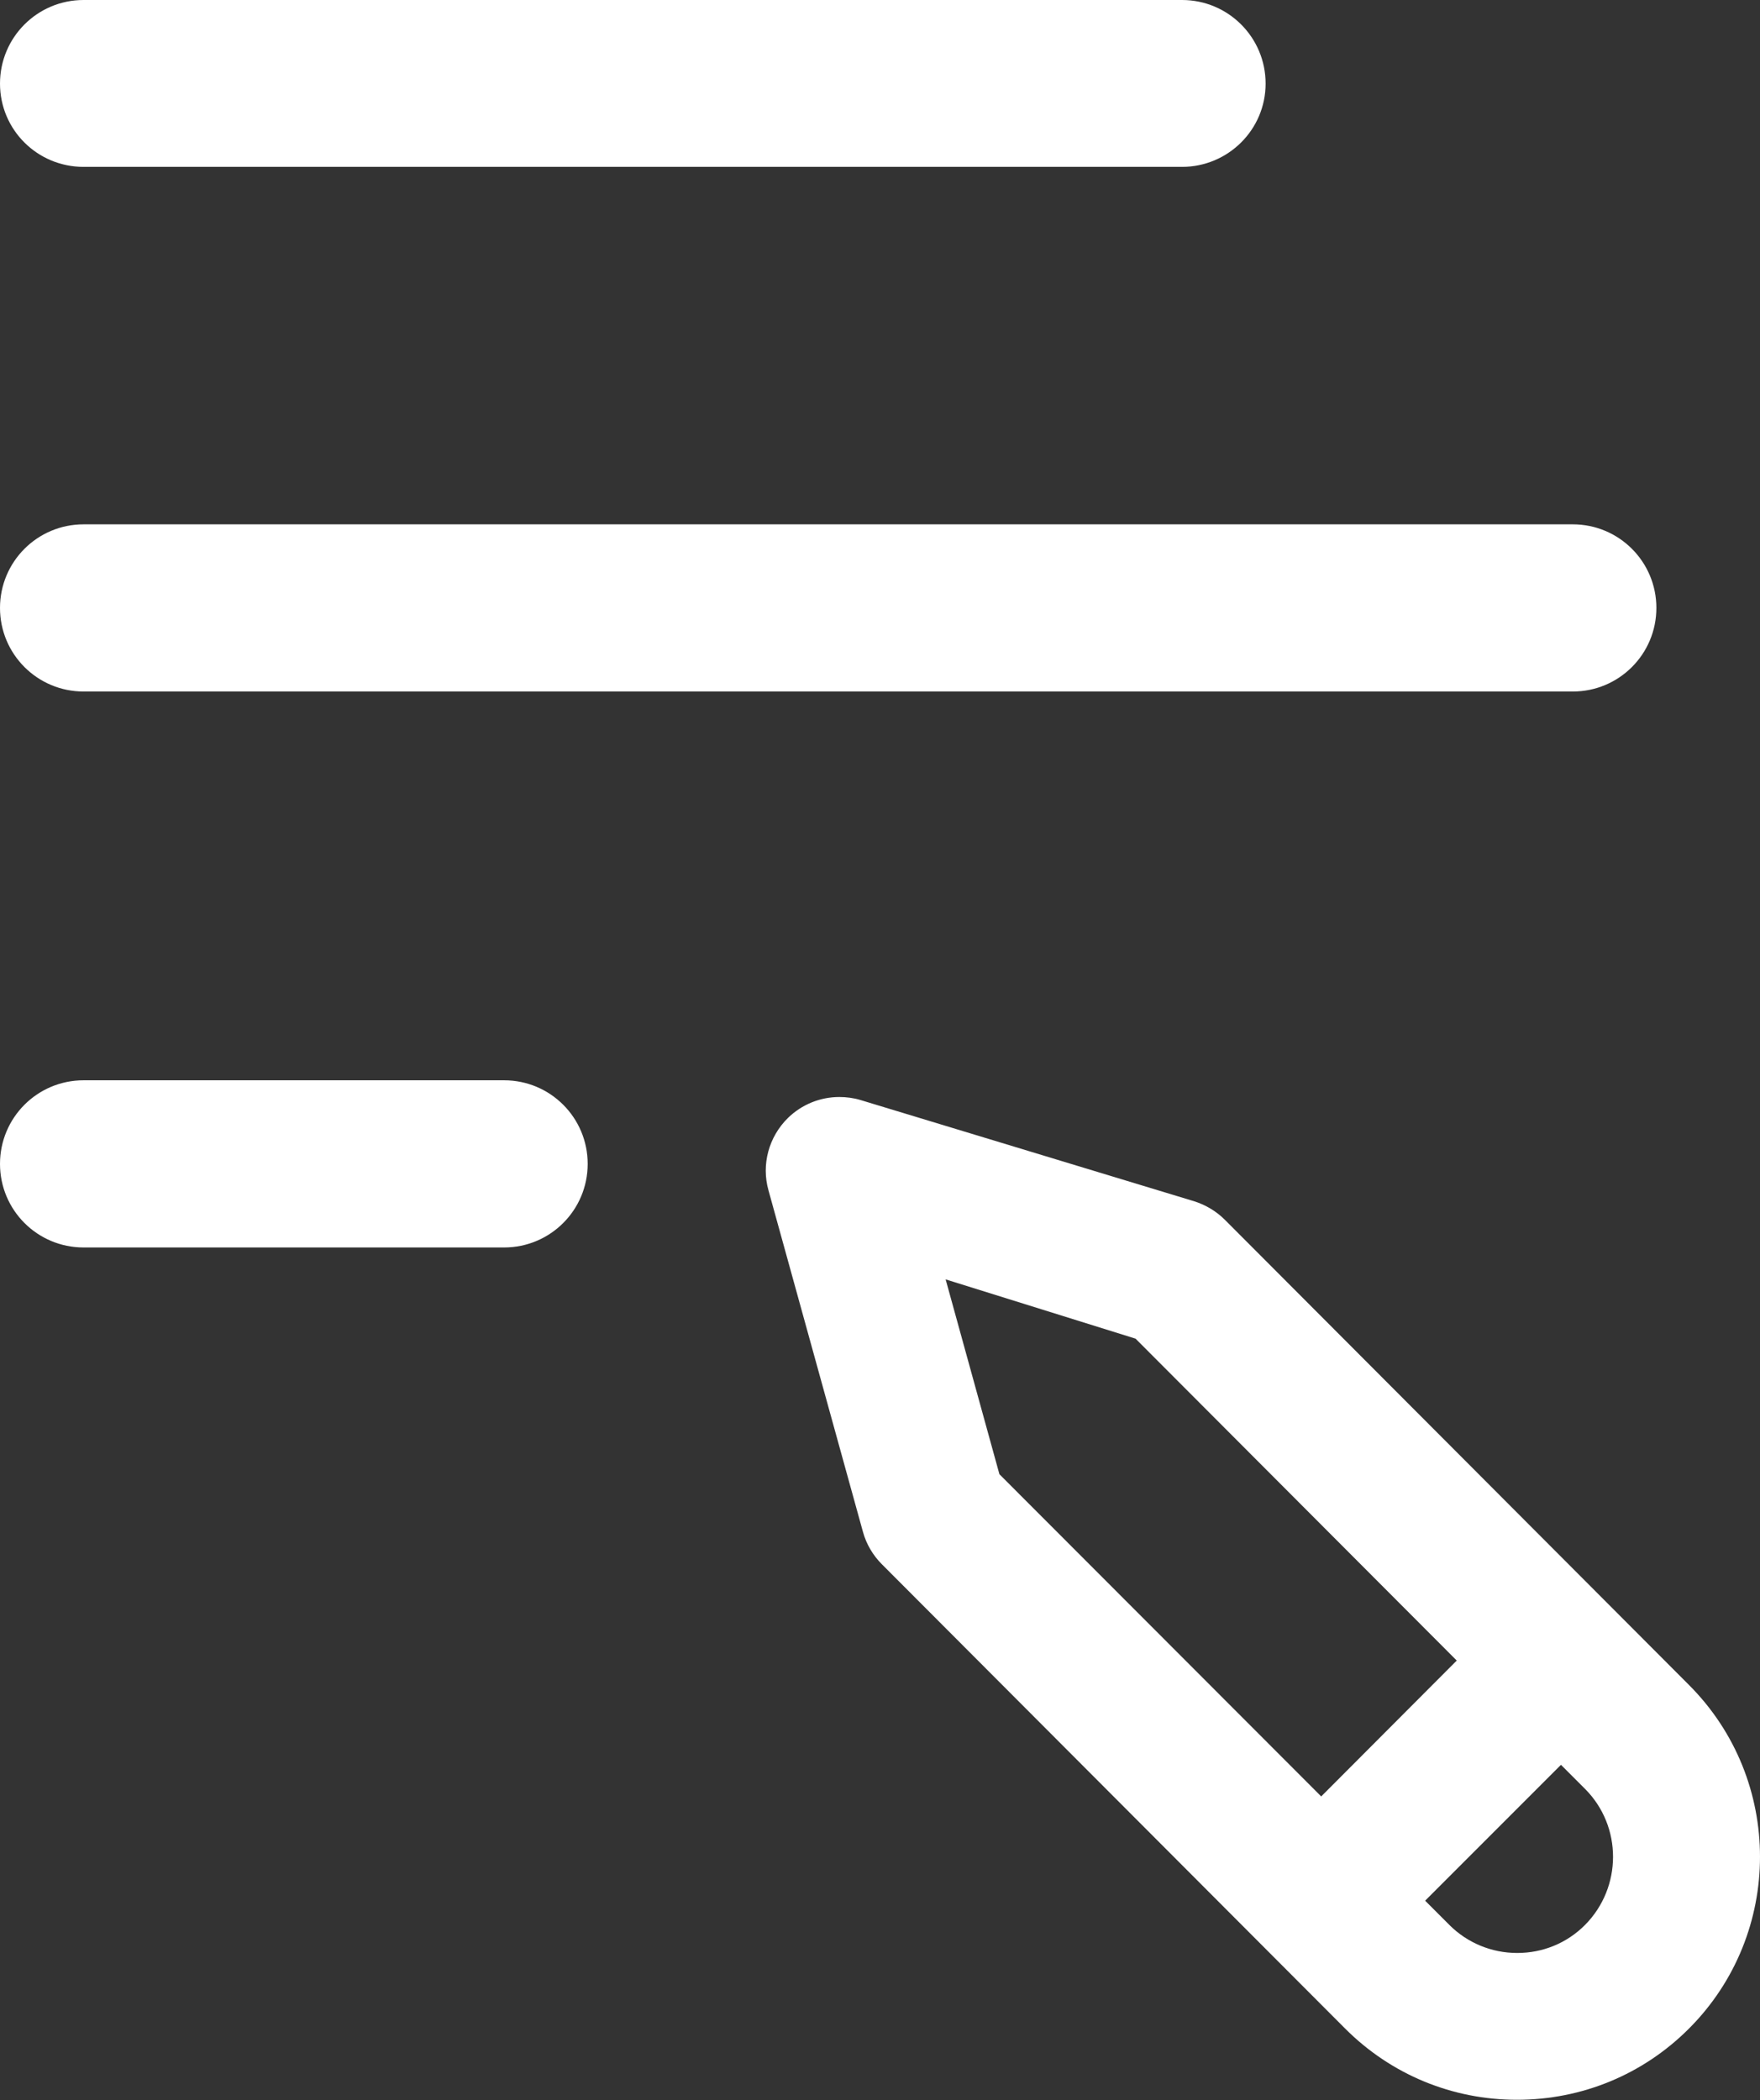 <?xml version="1.0" encoding="utf-8"?>
<!-- Generator: Adobe Illustrator 25.2.0, SVG Export Plug-In . SVG Version: 6.00 Build 0)  -->
<svg version="1.1" id="Capa_1" xmlns="http://www.w3.org/2000/svg" xmlns:xlink="http://www.w3.org/1999/xlink" x="0px" y="0px"
	 viewBox="0 0 57.92 69.09" style="enable-background:new 0 0 57.92 69.09;" xml:space="preserve">
<rect x="0" y="0" width="57.92" height="69.09" fill="#333333" stroke="none"/>
<style type="text/css">
	.st0{fill:#C756E2;}
	.st1{fill:#FFFFFF;}
</style>
<path class="st1" d="M40.31,40.13c-0.28-0.28-0.63-0.49-1.01-0.61l-10.98-3.33c-0.23-0.07-0.47-0.1-0.7-0.1
	c-0.62,0-1.23,0.24-1.69,0.69c-0.63,0.62-0.88,1.53-0.64,2.38L28.4,50.4c0.11,0.4,0.33,0.77,0.62,1.06l15.25,15.28
	c1.51,1.51,3.52,2.34,5.65,2.34c2.14,0,4.15-0.83,5.66-2.34c3.12-3.12,3.12-8.19,0-11.31L40.31,40.13z M43.48,59.1L32.89,48.5
	l-1.77-6.41l6.25,1.95l10.57,10.59L43.48,59.1z M52.16,63.33C52.16,63.33,52.16,63.33,52.16,63.33c-0.6,0.6-1.39,0.92-2.23,0.92
	c0,0,0,0,0,0c-0.84,0-1.64-0.33-2.23-0.92l-0.8-0.8l4.47-4.47l0.8,0.8C53.39,60.09,53.39,62.09,52.16,63.33z M51.76,22.75H2.75
	C1.23,22.75,0,21.52,0,20c0-1.52,1.23-2.75,2.75-2.75h49.01c1.52,0,2.75,1.23,2.75,2.75C54.51,21.52,53.28,22.75,51.76,22.75z
	 M38.9,5.49H2.75C1.23,5.49,0,4.27,0,2.75S1.23,0,2.75,0H38.9c1.52,0,2.75,1.23,2.75,2.75S40.41,5.49,38.9,5.49z M16.59,41.04H2.75
	C1.23,41.04,0,39.81,0,38.29s1.23-2.75,2.75-2.75h13.84c1.52,0,2.75,1.23,2.75,2.75S18.11,41.04,16.59,41.04z"/>
</svg>
